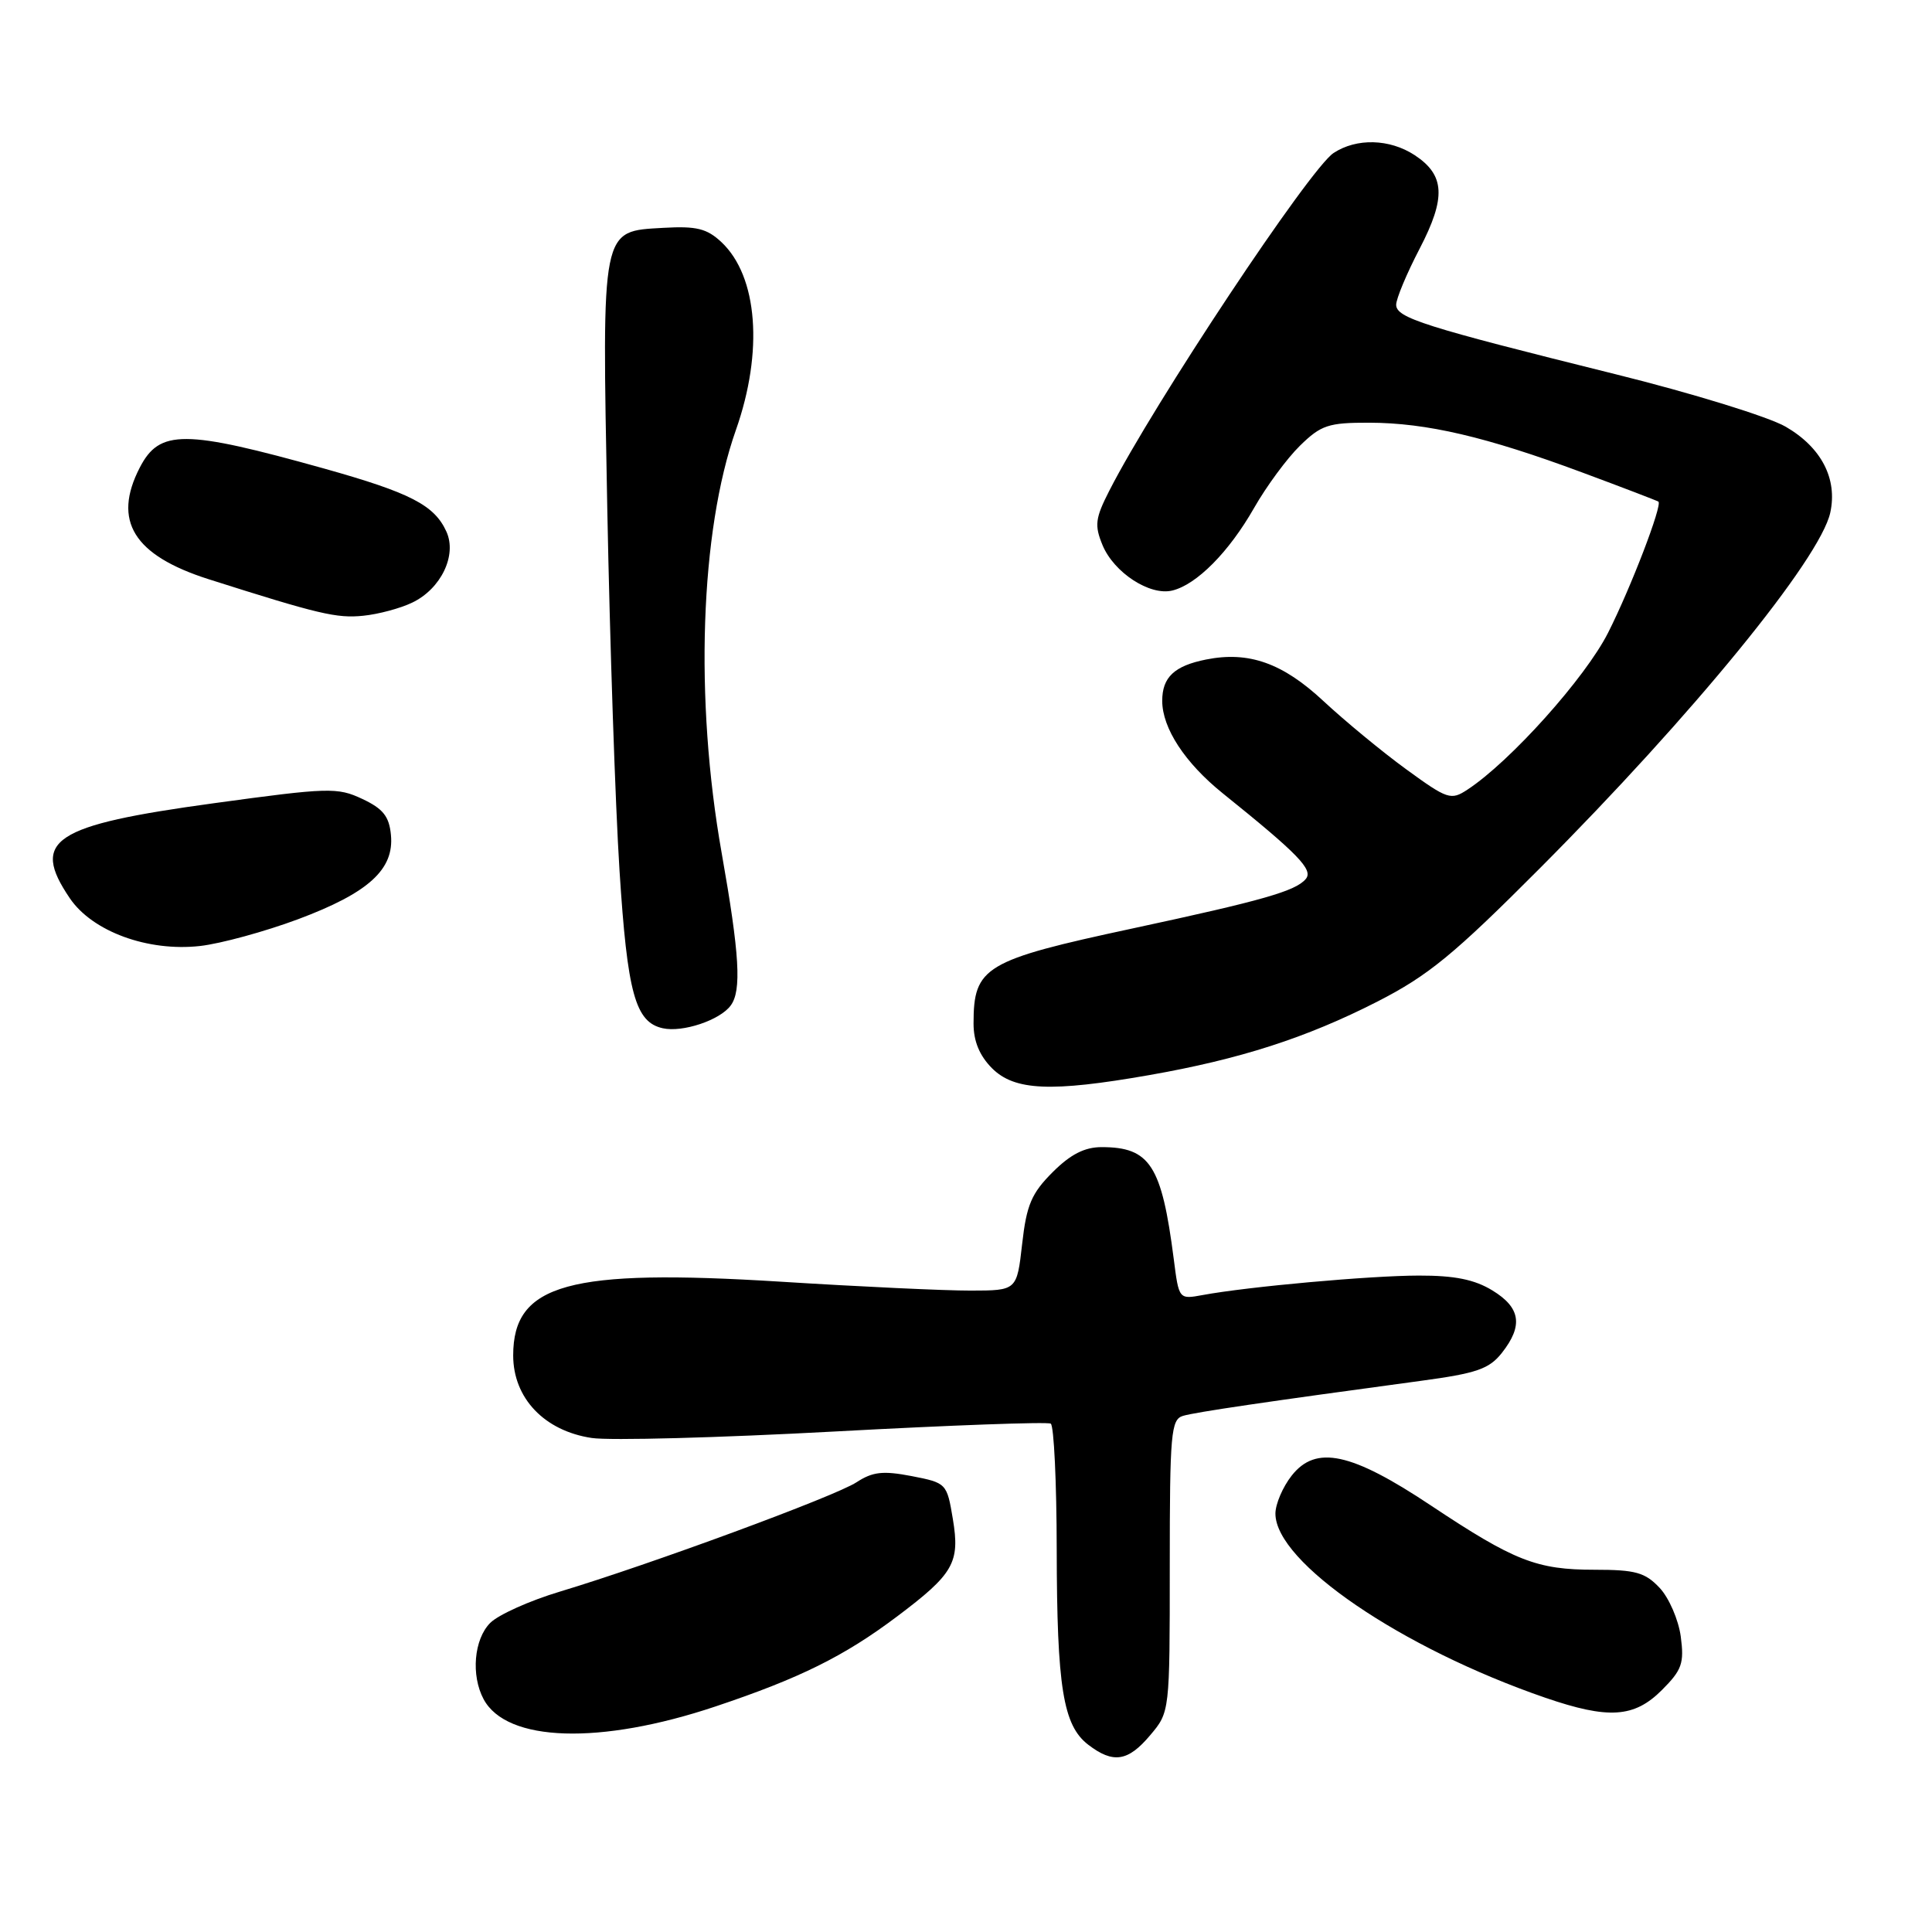 <?xml version="1.0" encoding="UTF-8" standalone="no"?>
<!DOCTYPE svg PUBLIC "-//W3C//DTD SVG 1.1//EN" "http://www.w3.org/Graphics/SVG/1.1/DTD/svg11.dtd" >
<svg xmlns="http://www.w3.org/2000/svg" xmlns:xlink="http://www.w3.org/1999/xlink" version="1.1" viewBox="0 0 256 256">
 <g >
 <path fill="currentColor"
d=" M 152.41 229.92 C 155.00 226.85 155.00 226.85 155.00 207.49 C 155.00 189.92 155.16 188.09 156.75 187.61 C 158.39 187.12 167.83 185.73 188.26 182.97 C 195.68 181.97 197.32 181.40 199.01 179.26 C 201.85 175.65 201.49 173.27 197.75 170.99 C 195.38 169.54 192.74 169.01 188.00 169.02 C 181.53 169.03 165.35 170.49 159.36 171.60 C 156.21 172.18 156.21 172.18 155.53 166.84 C 153.93 154.40 152.38 152.00 145.97 152.00 C 143.71 152.00 141.84 152.96 139.47 155.33 C 136.68 158.12 136.02 159.66 135.44 164.83 C 134.74 171.00 134.74 171.00 128.62 171.01 C 125.25 171.02 113.92 170.49 103.44 169.83 C 75.36 168.08 68.00 170.11 68.00 179.60 C 68.00 185.26 72.13 189.60 78.41 190.54 C 80.81 190.90 95.31 190.51 110.62 189.68 C 125.93 188.85 138.81 188.38 139.23 188.64 C 139.65 188.90 140.01 196.40 140.02 205.31 C 140.05 223.57 140.86 228.62 144.19 231.18 C 147.50 233.72 149.47 233.42 152.41 229.92 Z  M 94.82 226.11 C 105.96 222.38 111.86 219.46 118.84 214.21 C 126.37 208.55 127.22 207.07 126.26 201.29 C 125.47 196.55 125.42 196.49 120.80 195.59 C 116.99 194.86 115.64 195.01 113.49 196.41 C 110.67 198.26 86.23 207.27 74.21 210.89 C 70.20 212.09 66.04 213.96 64.96 215.04 C 62.80 217.20 62.39 221.99 64.08 225.15 C 67.13 230.85 79.51 231.24 94.82 226.11 Z  M 220.20 223.95 C 222.87 221.28 223.18 220.40 222.71 216.85 C 222.41 214.63 221.15 211.72 219.91 210.40 C 217.98 208.35 216.71 208.00 211.29 208.00 C 203.62 208.00 200.66 206.84 189.61 199.49 C 179.04 192.45 174.37 191.45 171.16 195.52 C 169.97 197.03 169.00 199.30 169.00 200.56 C 169.00 207.02 185.66 218.38 204.76 224.96 C 213.12 227.83 216.54 227.61 220.20 223.95 Z  M 152.26 142.46 C 164.30 140.35 173.07 137.53 182.50 132.72 C 189.25 129.27 192.62 126.51 204.02 115.07 C 224.29 94.74 241.17 74.07 242.52 67.93 C 243.50 63.44 241.34 59.28 236.61 56.54 C 234.35 55.23 224.18 52.09 214.00 49.57 C 188.64 43.27 185.00 42.12 185.00 40.38 C 185.00 39.58 186.40 36.23 188.11 32.95 C 191.63 26.17 191.47 23.20 187.44 20.55 C 184.13 18.39 179.76 18.27 176.71 20.27 C 173.56 22.33 152.88 53.47 146.99 65.02 C 145.12 68.68 145.01 69.61 146.09 72.23 C 147.60 75.87 152.35 78.97 155.33 78.25 C 158.56 77.47 162.84 73.15 166.17 67.31 C 167.80 64.45 170.53 60.74 172.25 59.06 C 175.05 56.32 176.02 56.00 181.44 56.01 C 189.03 56.03 196.94 57.88 209.61 62.59 C 215.05 64.61 219.61 66.36 219.75 66.47 C 220.30 66.91 216.10 77.87 213.08 83.84 C 210.07 89.81 200.11 100.92 194.43 104.64 C 192.25 106.07 191.80 105.92 186.31 101.92 C 183.11 99.59 178.20 95.53 175.38 92.91 C 169.96 87.85 165.47 86.26 159.81 87.39 C 155.60 88.23 154.00 89.74 154.00 92.87 C 154.01 96.50 157.01 101.08 162.01 105.11 C 172.04 113.18 174.04 115.24 173.03 116.46 C 171.70 118.07 167.31 119.32 150.09 123.02 C 130.44 127.24 129.00 128.10 129.00 135.63 C 129.00 137.97 129.79 139.88 131.45 141.55 C 134.43 144.52 139.25 144.74 152.26 142.46 Z  M 96.81 133.25 C 98.29 131.29 98.00 126.46 95.62 113.00 C 92.02 92.68 92.77 70.42 97.51 56.98 C 101.18 46.57 100.41 36.62 95.60 32.09 C 93.67 30.28 92.30 29.94 87.90 30.19 C 79.61 30.67 79.76 29.88 80.47 67.50 C 80.81 85.10 81.53 106.64 82.09 115.37 C 83.13 131.63 84.18 135.45 87.83 136.25 C 90.44 136.83 95.37 135.19 96.81 133.25 Z  M 39.50 121.80 C 48.83 118.31 52.25 115.21 51.80 110.63 C 51.57 108.17 50.75 107.15 48.00 105.86 C 44.71 104.31 43.53 104.35 28.35 106.43 C 6.99 109.35 4.02 111.31 9.25 119.02 C 12.24 123.43 19.58 126.12 26.50 125.35 C 29.25 125.04 35.10 123.44 39.50 121.80 Z  M 54.62 79.85 C 58.43 78.03 60.58 73.57 59.15 70.44 C 57.55 66.92 54.37 65.29 42.93 62.08 C 24.39 56.90 21.15 56.88 18.52 61.96 C 14.88 69.01 17.70 73.58 27.65 76.75 C 42.24 81.39 44.62 81.95 48.13 81.59 C 50.13 81.39 53.05 80.61 54.62 79.85 Z "/>
</g>
</svg>